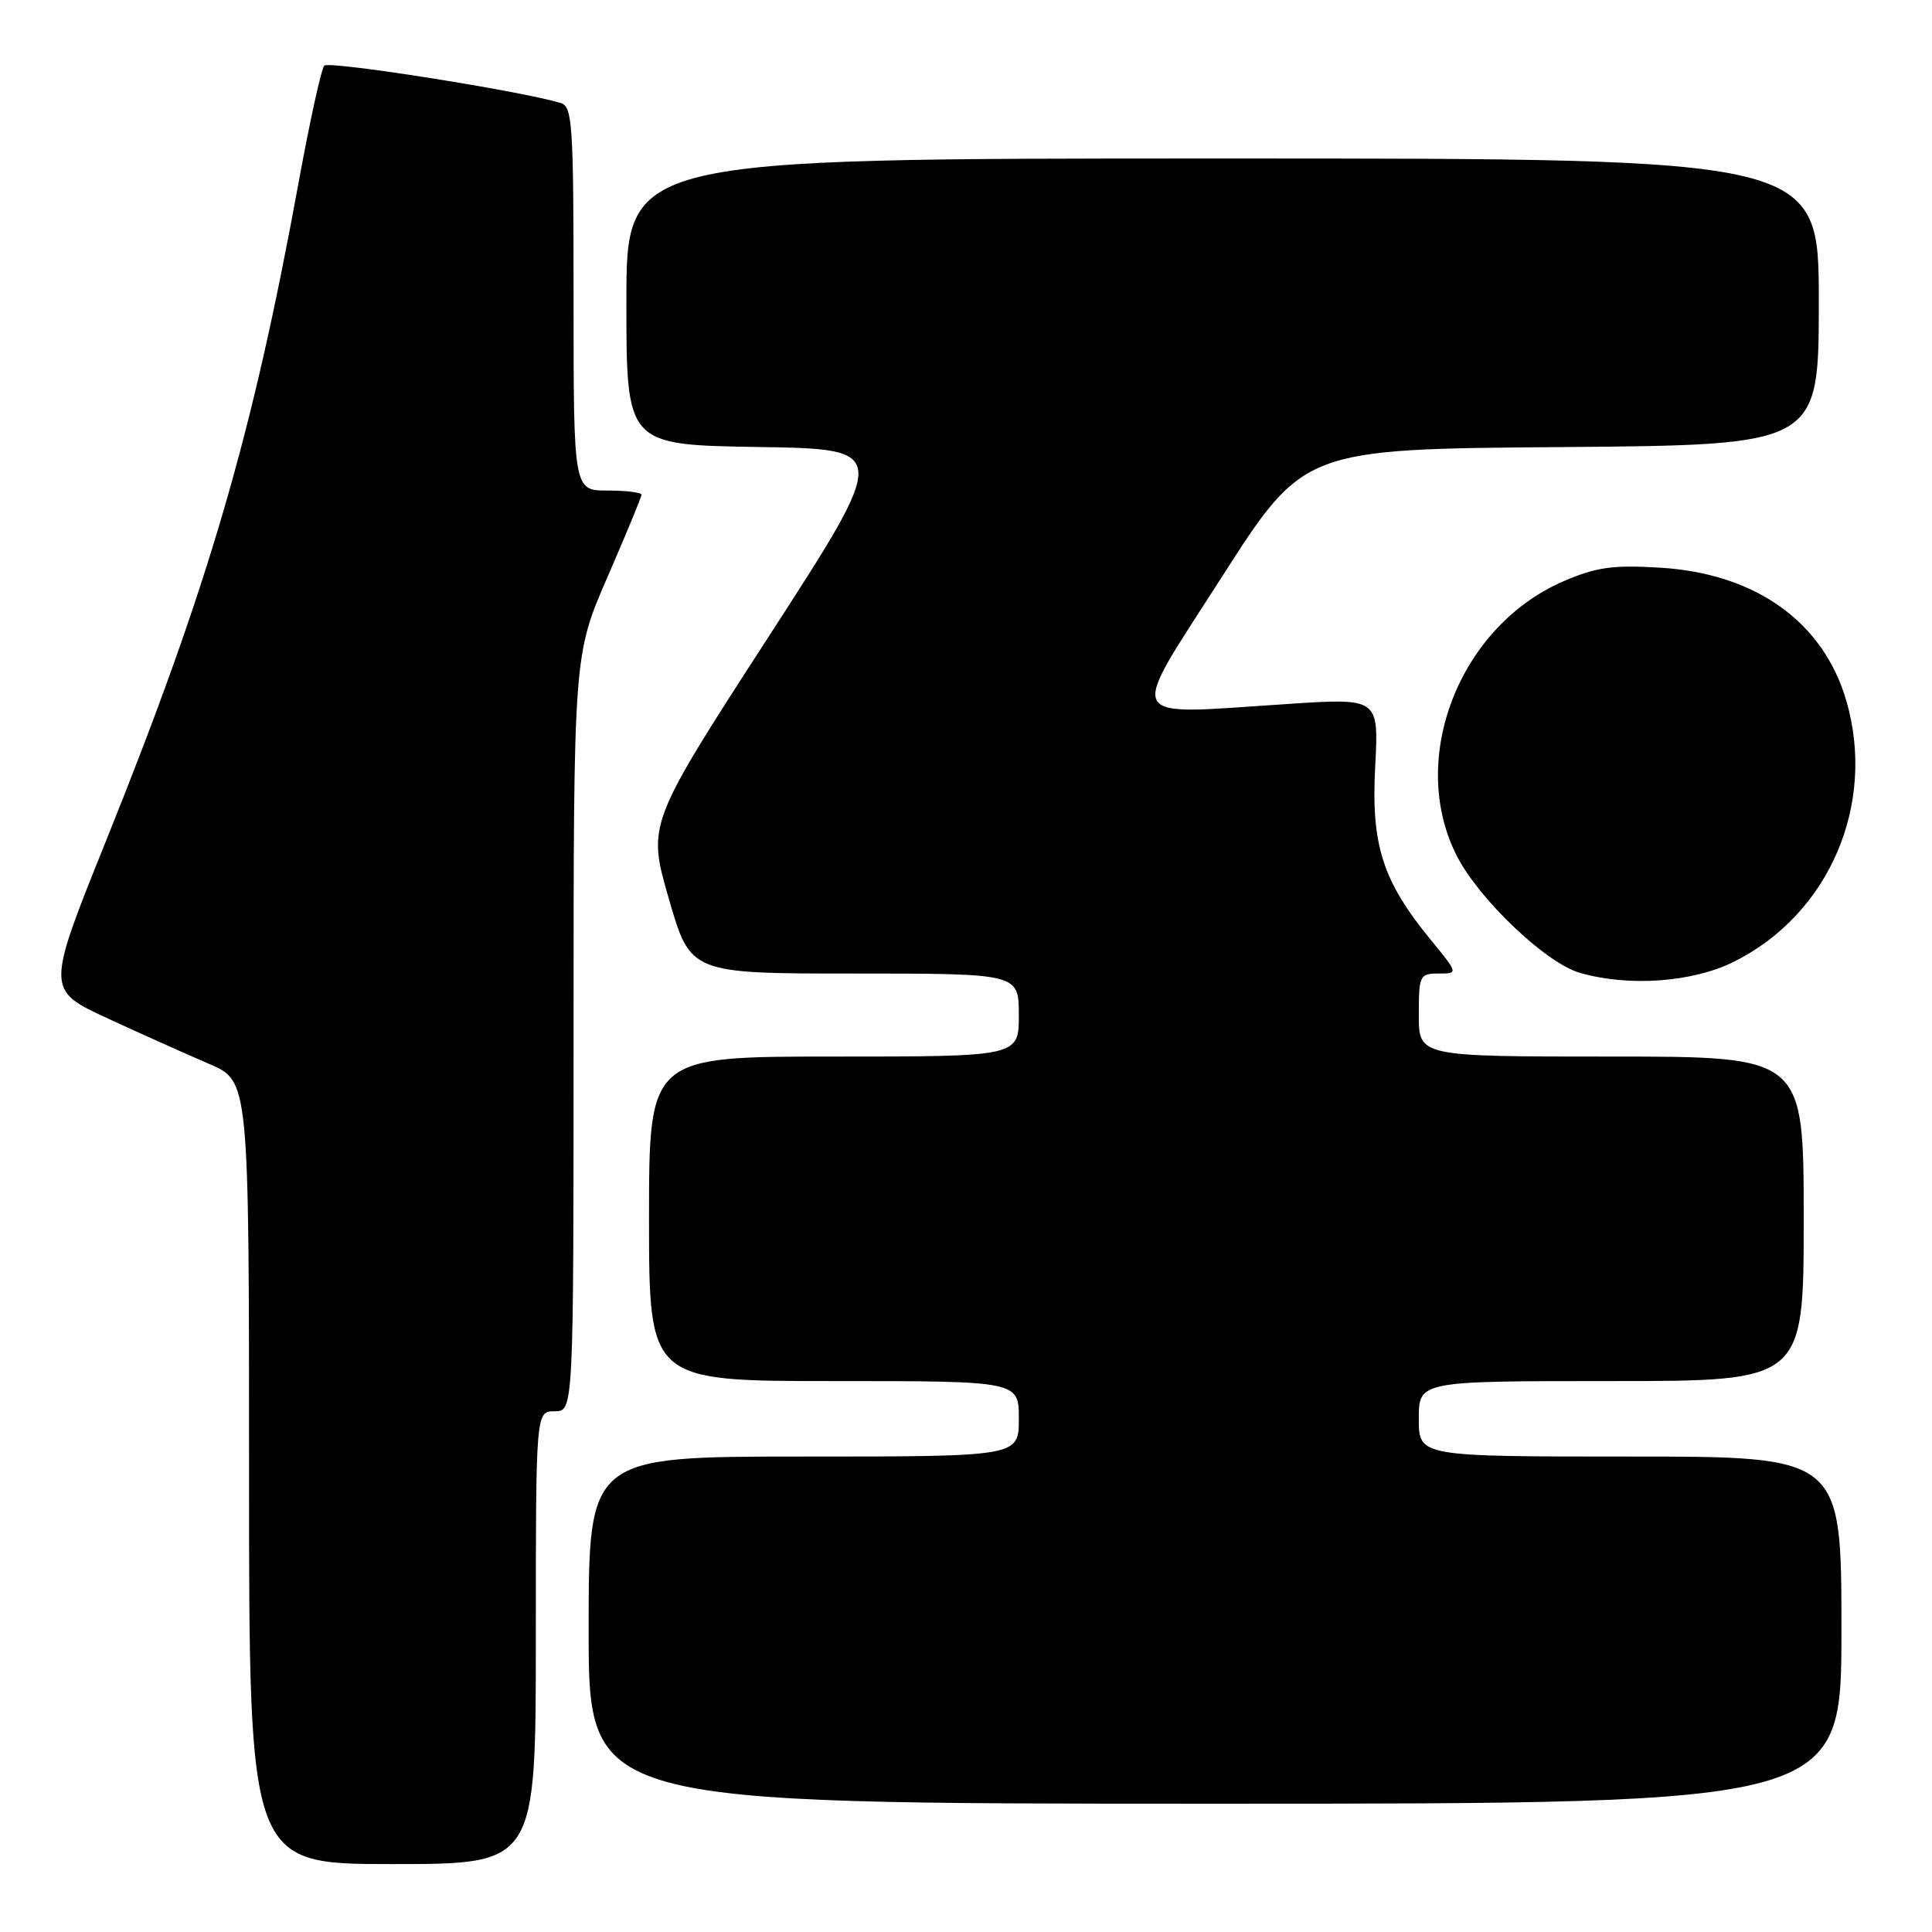 <?xml version="1.0" encoding="UTF-8" standalone="no"?>
<!DOCTYPE svg PUBLIC "-//W3C//DTD SVG 1.1//EN" "http://www.w3.org/Graphics/SVG/1.1/DTD/svg11.dtd" >
<svg xmlns="http://www.w3.org/2000/svg" xmlns:xlink="http://www.w3.org/1999/xlink" version="1.1" viewBox="0 0 256 256">
 <g >
 <path fill="currentColor"
d=" M 71.00 217.00 C 71.00 187.00 71.00 187.00 73.50 187.00 C 76.00 187.00 76.00 187.00 76.00 136.89 C 76.00 86.78 76.00 86.78 80.50 76.45 C 82.97 70.76 85.00 65.86 85.00 65.56 C 85.00 65.25 82.97 65.00 80.50 65.00 C 76.00 65.00 76.00 65.00 76.00 39.57 C 76.00 16.21 75.86 14.09 74.25 13.63 C 68.56 11.97 43.58 8.04 42.97 8.70 C 42.57 9.14 41.06 16.02 39.60 24.00 C 33.44 57.76 27.62 77.68 14.08 111.34 C 6.10 131.17 6.10 131.17 14.30 134.96 C 18.81 137.04 24.86 139.75 27.75 140.99 C 33.00 143.25 33.00 143.25 33.00 195.12 C 33.00 247.00 33.00 247.00 52.00 247.00 C 71.00 247.00 71.00 247.00 71.00 217.00 Z  M 244.00 216.00 C 244.00 193.00 244.00 193.00 216.00 193.00 C 188.00 193.00 188.00 193.00 188.00 188.00 C 188.00 183.00 188.00 183.00 213.50 183.00 C 239.00 183.00 239.00 183.00 239.00 161.50 C 239.00 140.00 239.00 140.00 213.50 140.00 C 188.00 140.00 188.00 140.00 188.00 134.50 C 188.00 129.23 188.11 129.00 190.62 129.00 C 193.24 129.00 193.24 129.00 189.58 124.53 C 183.19 116.73 181.67 112.00 182.22 101.56 C 182.70 92.49 182.70 92.49 170.60 93.28 C 148.57 94.71 149.31 96.13 161.87 76.50 C 172.75 59.50 172.75 59.50 206.88 59.24 C 241.00 58.97 241.00 58.97 241.00 39.99 C 241.00 21.00 241.00 21.00 162.00 21.00 C 83.00 21.00 83.00 21.00 83.00 39.98 C 83.00 58.95 83.00 58.95 100.47 59.23 C 117.93 59.50 117.93 59.50 101.85 84.36 C 85.77 109.21 85.77 109.21 88.63 119.11 C 91.49 129.00 91.49 129.00 113.24 129.00 C 135.00 129.00 135.00 129.00 135.00 134.50 C 135.00 140.00 135.00 140.00 110.50 140.00 C 86.00 140.00 86.00 140.00 86.00 161.50 C 86.00 183.00 86.00 183.00 110.50 183.00 C 135.00 183.00 135.00 183.00 135.00 188.00 C 135.00 193.00 135.00 193.00 106.50 193.00 C 78.00 193.00 78.00 193.00 78.00 216.00 C 78.00 239.00 78.00 239.00 161.00 239.00 C 244.00 239.00 244.00 239.00 244.00 216.00 Z  M 229.76 127.43 C 242.37 121.15 248.64 106.59 244.65 92.86 C 241.60 82.39 232.63 75.98 219.96 75.22 C 213.70 74.84 211.53 75.15 207.21 77.00 C 193.38 82.96 186.51 100.52 193.01 113.36 C 195.92 119.12 204.82 127.60 209.32 128.90 C 215.81 130.78 224.26 130.17 229.76 127.43 Z "/>
</g>
</svg>